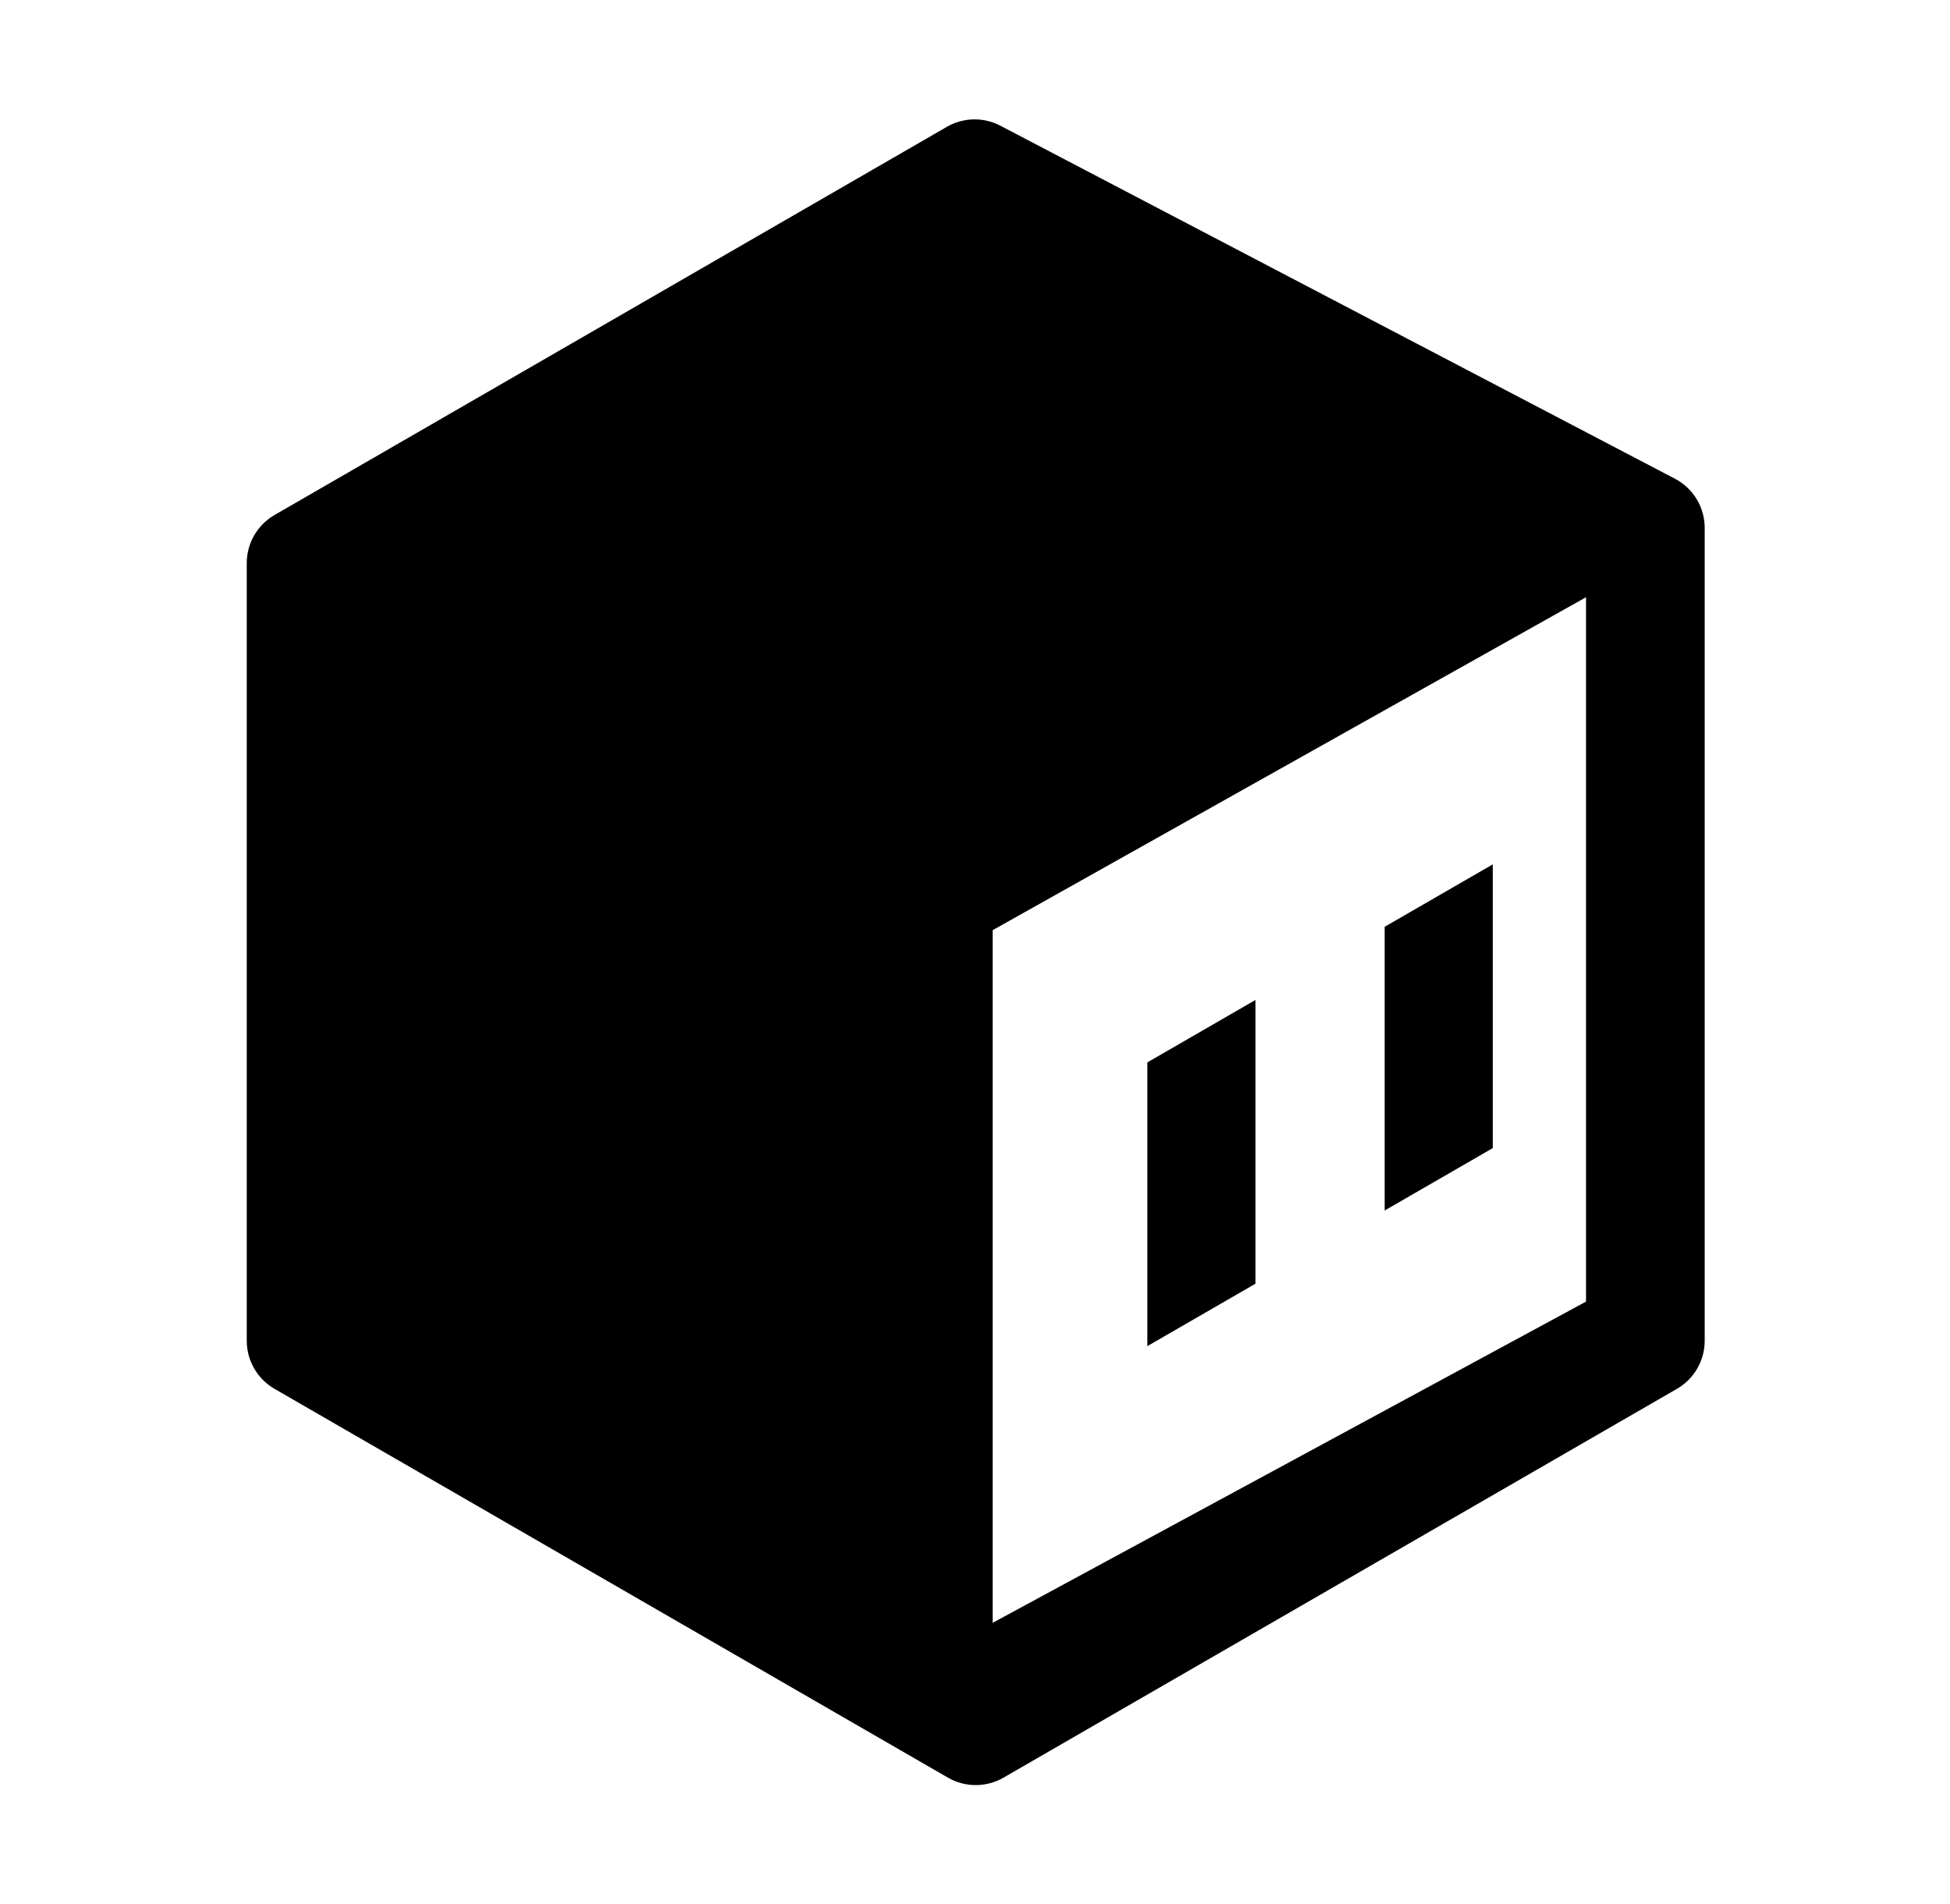 <svg width="637" height="622" viewBox="0 0 637 622" fill="none" xmlns="http://www.w3.org/2000/svg">
<path d="M518.104 425.182L324.272 530.111V303.85L518.104 195.09V425.182ZM547.146 156.383L326.784 41.065C321.285 38.188 314.691 38.325 309.314 41.428L89.668 168.242C84.059 171.482 80.605 177.466 80.605 183.944V437.977C80.605 444.455 84.059 450.439 89.668 453.679L309.67 580.697C315.283 583.931 322.19 583.931 327.803 580.697L547.805 453.679C553.414 450.439 556.868 444.455 556.868 437.977V172.445C556.868 165.699 553.121 159.511 547.146 156.383Z" fill="black"/>
<path d="M410.114 326.654L374.798 347.049V439.731L410.114 419.34V326.654Z" fill="black"/>
<path d="M487.645 282.352L452.329 302.746V395.426L487.645 375.038V282.352Z" fill="black"/>
</svg>
